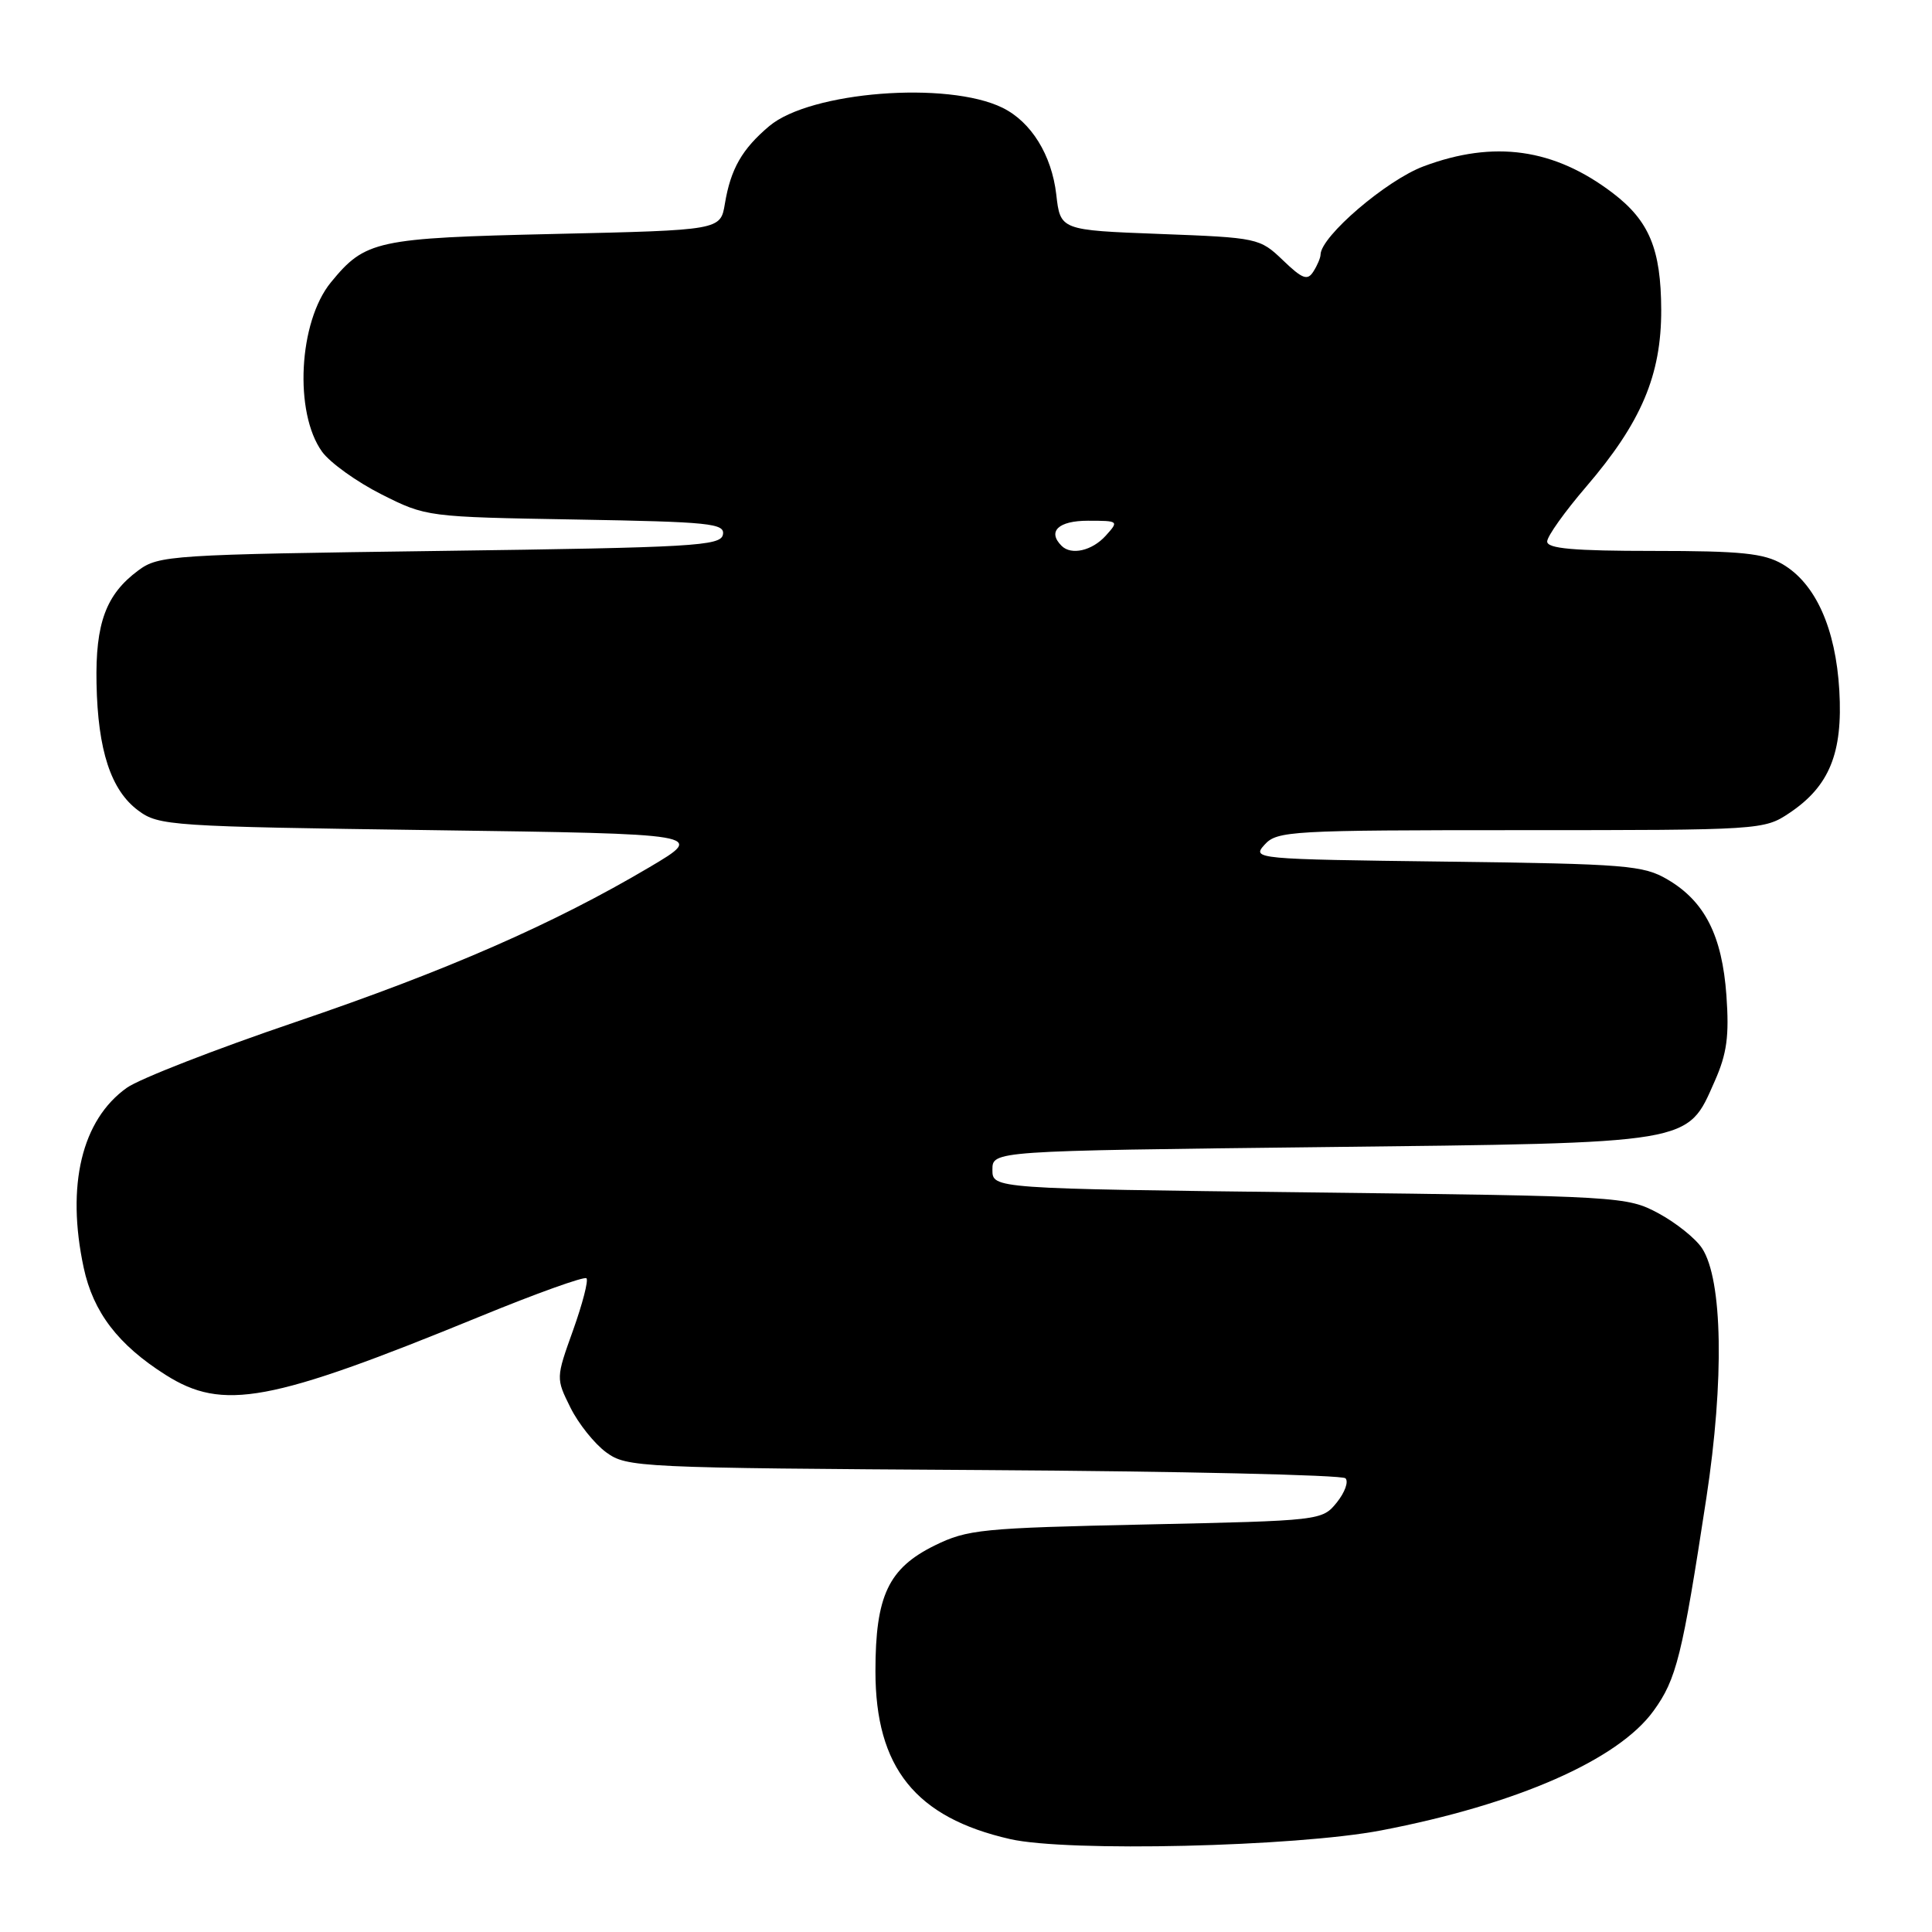 <?xml version="1.0" encoding="UTF-8" standalone="no"?>
<!DOCTYPE svg PUBLIC "-//W3C//DTD SVG 1.1//EN" "http://www.w3.org/Graphics/SVG/1.1/DTD/svg11.dtd" >
<svg xmlns="http://www.w3.org/2000/svg" xmlns:xlink="http://www.w3.org/1999/xlink" version="1.1" viewBox="0 0 256 256">
 <g >
 <path fill="currentColor"
d=" M 183.00 242.54 C 200.95 239.10 214.39 233.21 219.10 226.70 C 222.15 222.50 222.90 219.44 226.10 198.50 C 228.49 182.84 228.26 169.57 225.53 165.40 C 224.67 164.09 222.06 162.01 219.74 160.76 C 215.58 158.54 214.74 158.49 173.50 158.00 C 131.50 157.50 131.50 157.50 131.50 155.00 C 131.50 152.50 131.50 152.50 175.00 152.00 C 224.70 151.43 223.51 151.63 227.21 143.26 C 228.83 139.61 229.14 137.27 228.76 131.91 C 228.19 123.97 225.89 119.43 220.96 116.54 C 217.77 114.66 215.51 114.47 191.66 114.17 C 166.24 113.85 165.85 113.82 167.57 111.92 C 169.22 110.10 171.00 110.00 201.51 110.00 C 233.32 110.00 233.75 109.97 237.10 107.73 C 242.40 104.19 244.20 99.78 243.72 91.50 C 243.24 83.25 240.57 77.31 236.19 74.75 C 233.72 73.31 230.71 73.00 219.10 73.00 C 208.48 73.00 205.00 72.69 205.01 71.75 C 205.01 71.06 207.34 67.80 210.17 64.50 C 217.48 55.98 220.14 49.71 220.12 41.05 C 220.09 33.02 218.54 29.27 213.70 25.58 C 205.94 19.67 197.97 18.54 188.63 22.04 C 183.71 23.88 175.03 31.31 174.98 33.73 C 174.98 34.15 174.55 35.17 174.03 35.98 C 173.25 37.22 172.58 36.97 169.99 34.48 C 166.93 31.55 166.67 31.49 153.69 31.00 C 140.50 30.50 140.50 30.50 139.96 25.76 C 139.35 20.53 136.64 16.15 132.84 14.28 C 125.55 10.70 107.38 12.13 101.94 16.70 C 98.32 19.75 96.82 22.38 96.05 27.00 C 95.47 30.50 95.47 30.50 73.44 31.00 C 49.84 31.54 48.40 31.85 43.84 37.42 C 39.56 42.66 38.94 54.68 42.68 59.86 C 43.73 61.31 47.27 63.85 50.54 65.50 C 56.47 68.49 56.59 68.50 76.31 68.84 C 94.11 69.15 96.08 69.35 95.79 70.84 C 95.50 72.34 91.89 72.55 58.31 73.00 C 22.59 73.48 21.03 73.58 18.32 75.59 C 14.04 78.76 12.63 82.58 12.79 90.56 C 12.96 99.43 14.70 104.72 18.32 107.40 C 21.03 109.42 22.57 109.52 57.32 110.00 C 93.50 110.50 93.50 110.50 86.09 114.89 C 73.37 122.42 59.21 128.61 39.17 135.42 C 28.53 139.03 18.47 142.95 16.80 144.14 C 10.83 148.39 8.75 157.07 11.09 167.98 C 12.35 173.87 15.65 178.19 21.93 182.17 C 29.55 187.00 35.73 185.86 63.56 174.46 C 71.06 171.38 77.43 169.10 77.71 169.38 C 77.99 169.66 77.19 172.75 75.94 176.25 C 73.66 182.61 73.66 182.63 75.58 186.50 C 76.63 188.63 78.77 191.30 80.32 192.44 C 83.07 194.44 84.47 194.51 130.31 194.79 C 156.25 194.95 177.84 195.44 178.28 195.88 C 178.72 196.32 178.20 197.76 177.13 199.09 C 175.19 201.48 175.02 201.50 151.84 202.00 C 130.07 202.47 128.19 202.65 123.84 204.79 C 117.72 207.81 116.00 211.45 116.00 221.44 C 116.00 234.22 121.31 240.84 133.85 243.69 C 141.47 245.42 171.62 244.71 183.00 242.54 Z  M 140.67 72.33 C 138.75 70.42 140.24 69.00 144.15 69.00 C 148.25 69.00 148.28 69.03 146.50 71.00 C 144.70 72.98 141.95 73.61 140.67 72.33 Z "/>
</g>
</svg>